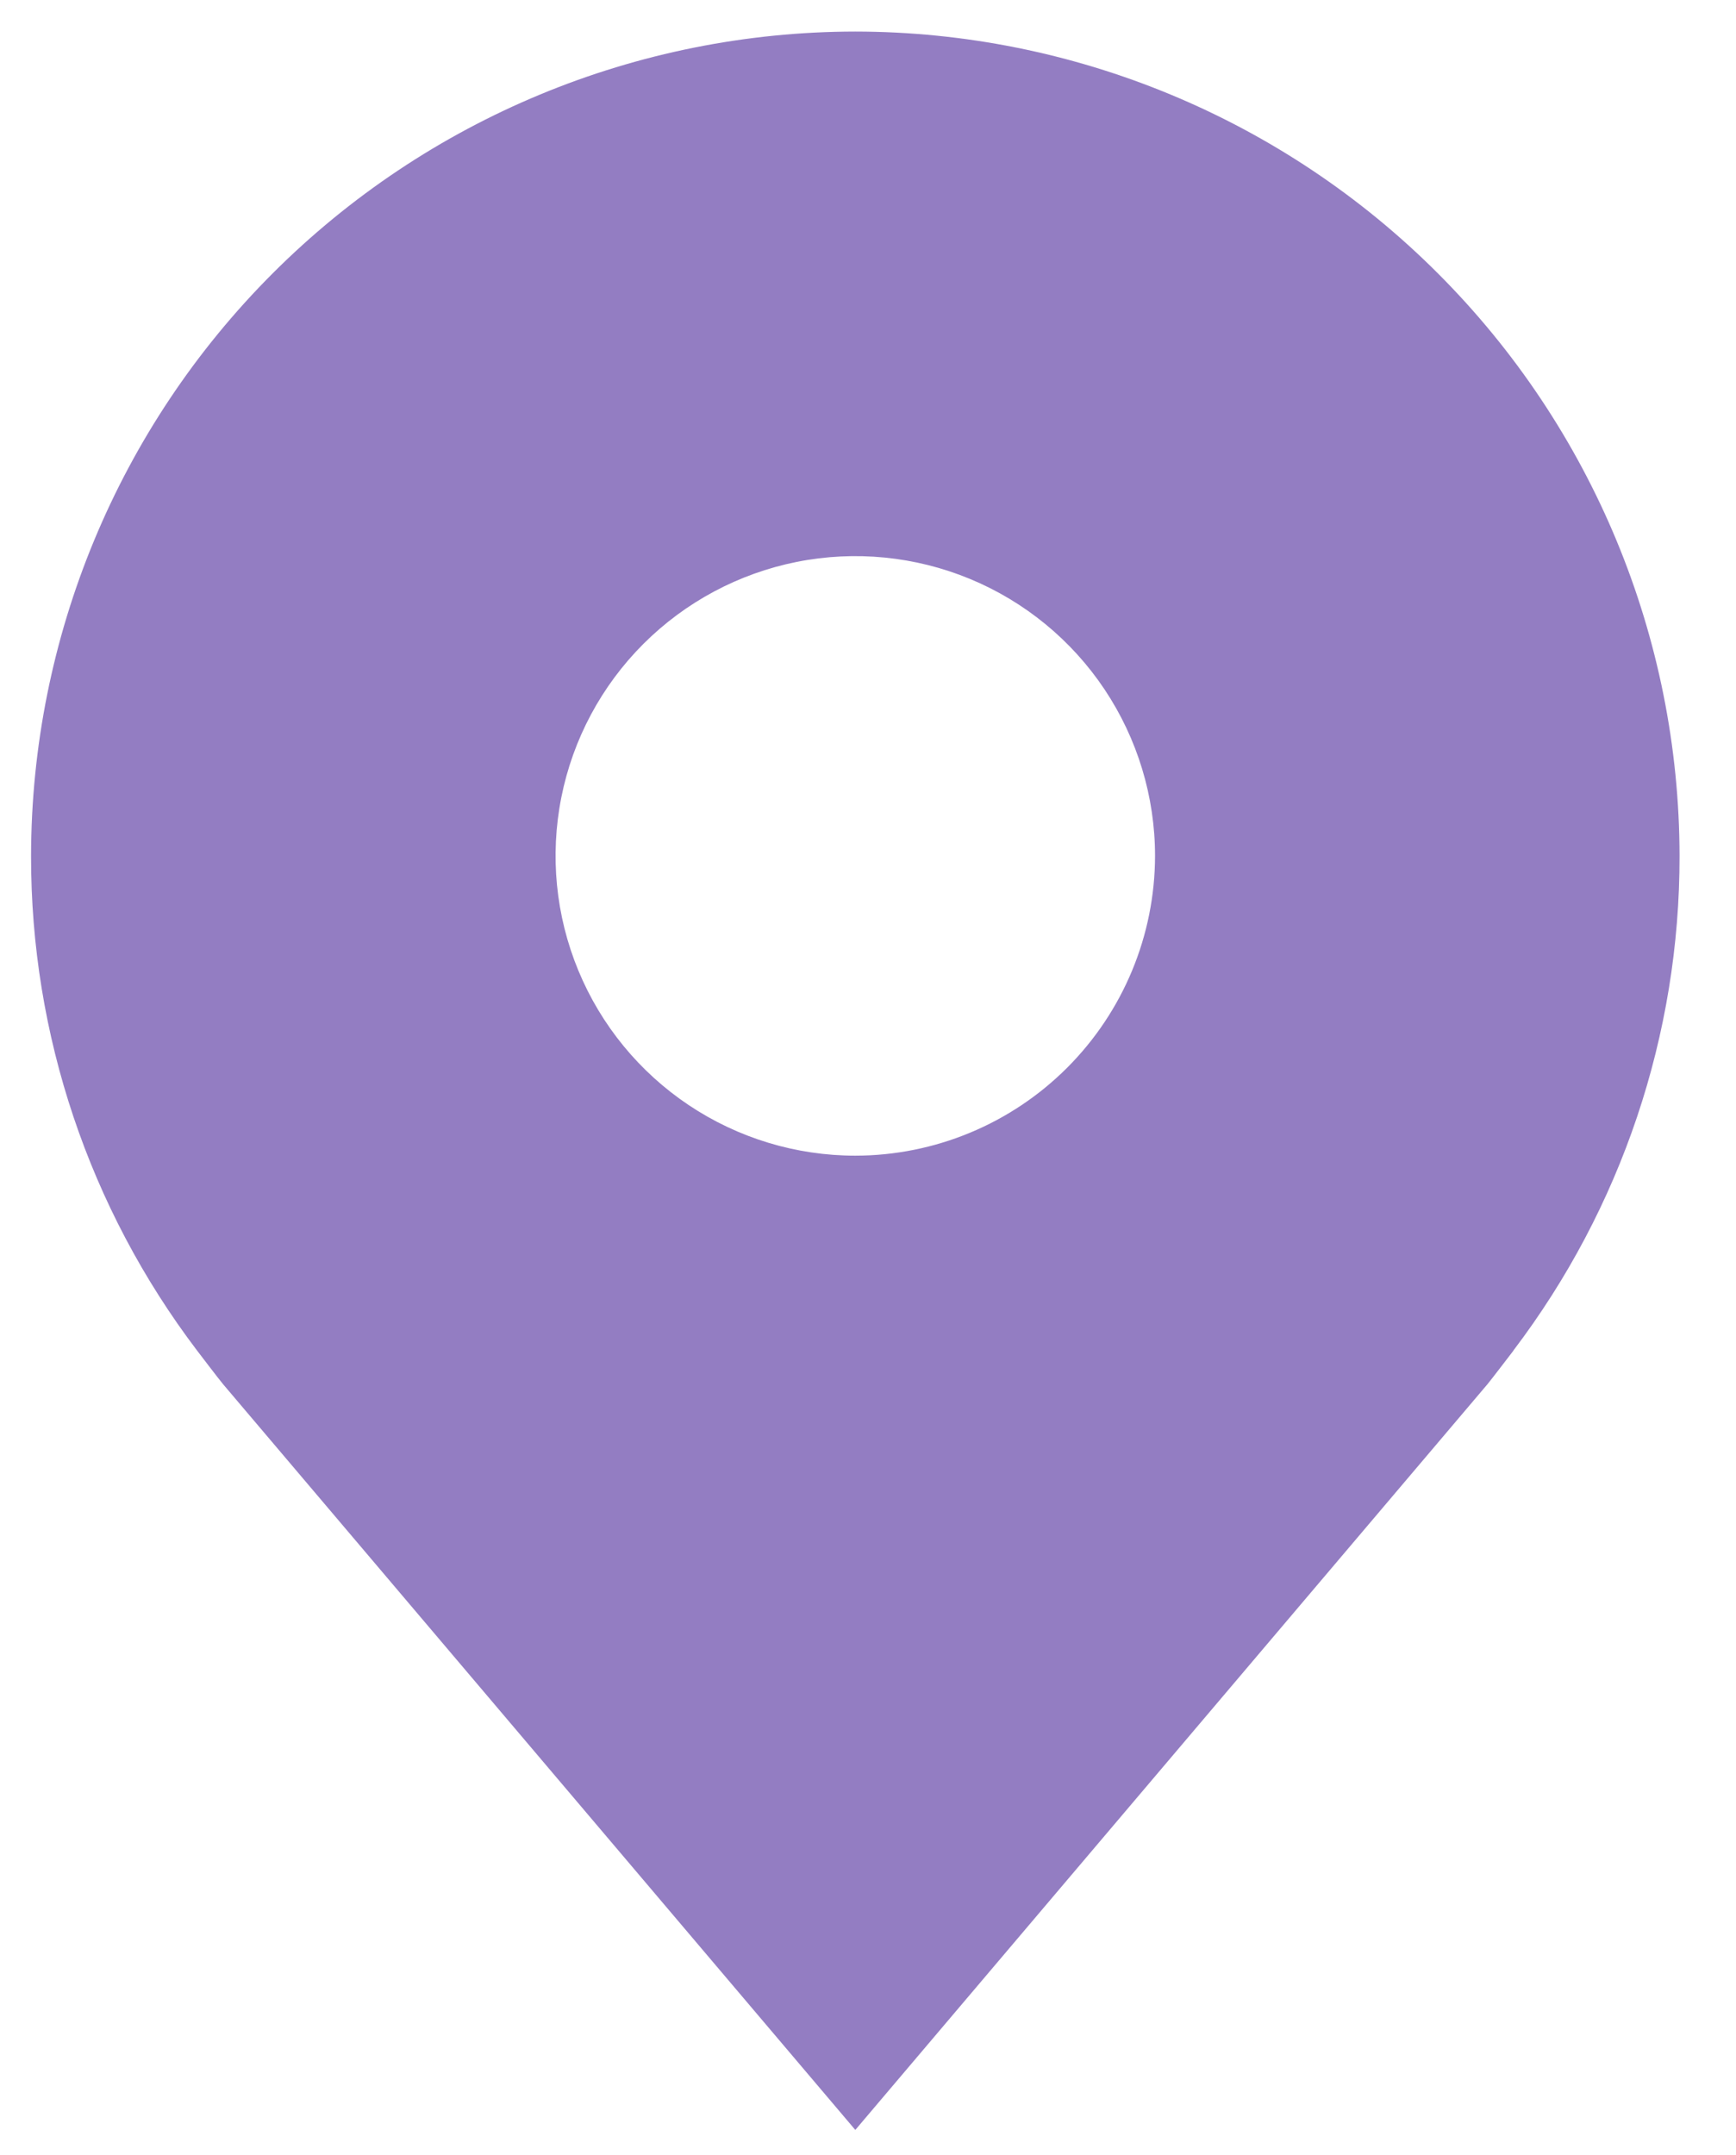 <?xml version="1.0" encoding="UTF-8" standalone="no"?><svg width='29' height='36' viewBox='0 0 29 36' fill='none' xmlns='http://www.w3.org/2000/svg'>
<path d='M14.288 0.527C10.637 0.531 7.138 1.983 4.556 4.565C1.975 7.146 0.523 10.646 0.519 14.296C0.514 17.279 1.489 20.182 3.292 22.558C3.292 22.558 3.668 23.052 3.729 23.123L14.288 35.576L24.851 23.117C24.906 23.051 25.283 22.558 25.283 22.558L25.284 22.554C27.087 20.179 28.061 17.278 28.057 14.296C28.052 10.646 26.601 7.146 24.019 4.565C21.438 1.983 17.938 0.531 14.288 0.527ZM14.288 19.303C13.297 19.303 12.329 19.009 11.506 18.459C10.683 17.909 10.041 17.127 9.662 16.212C9.283 15.297 9.184 14.291 9.377 13.319C9.57 12.348 10.047 11.456 10.747 10.756C11.447 10.056 12.34 9.579 13.311 9.385C14.282 9.192 15.289 9.291 16.204 9.67C17.119 10.049 17.901 10.691 18.451 11.514C19.001 12.338 19.295 13.306 19.295 14.296C19.293 15.624 18.765 16.896 17.826 17.835C16.888 18.773 15.615 19.302 14.288 19.303Z' fill='#937DC2'/>
</svg>
